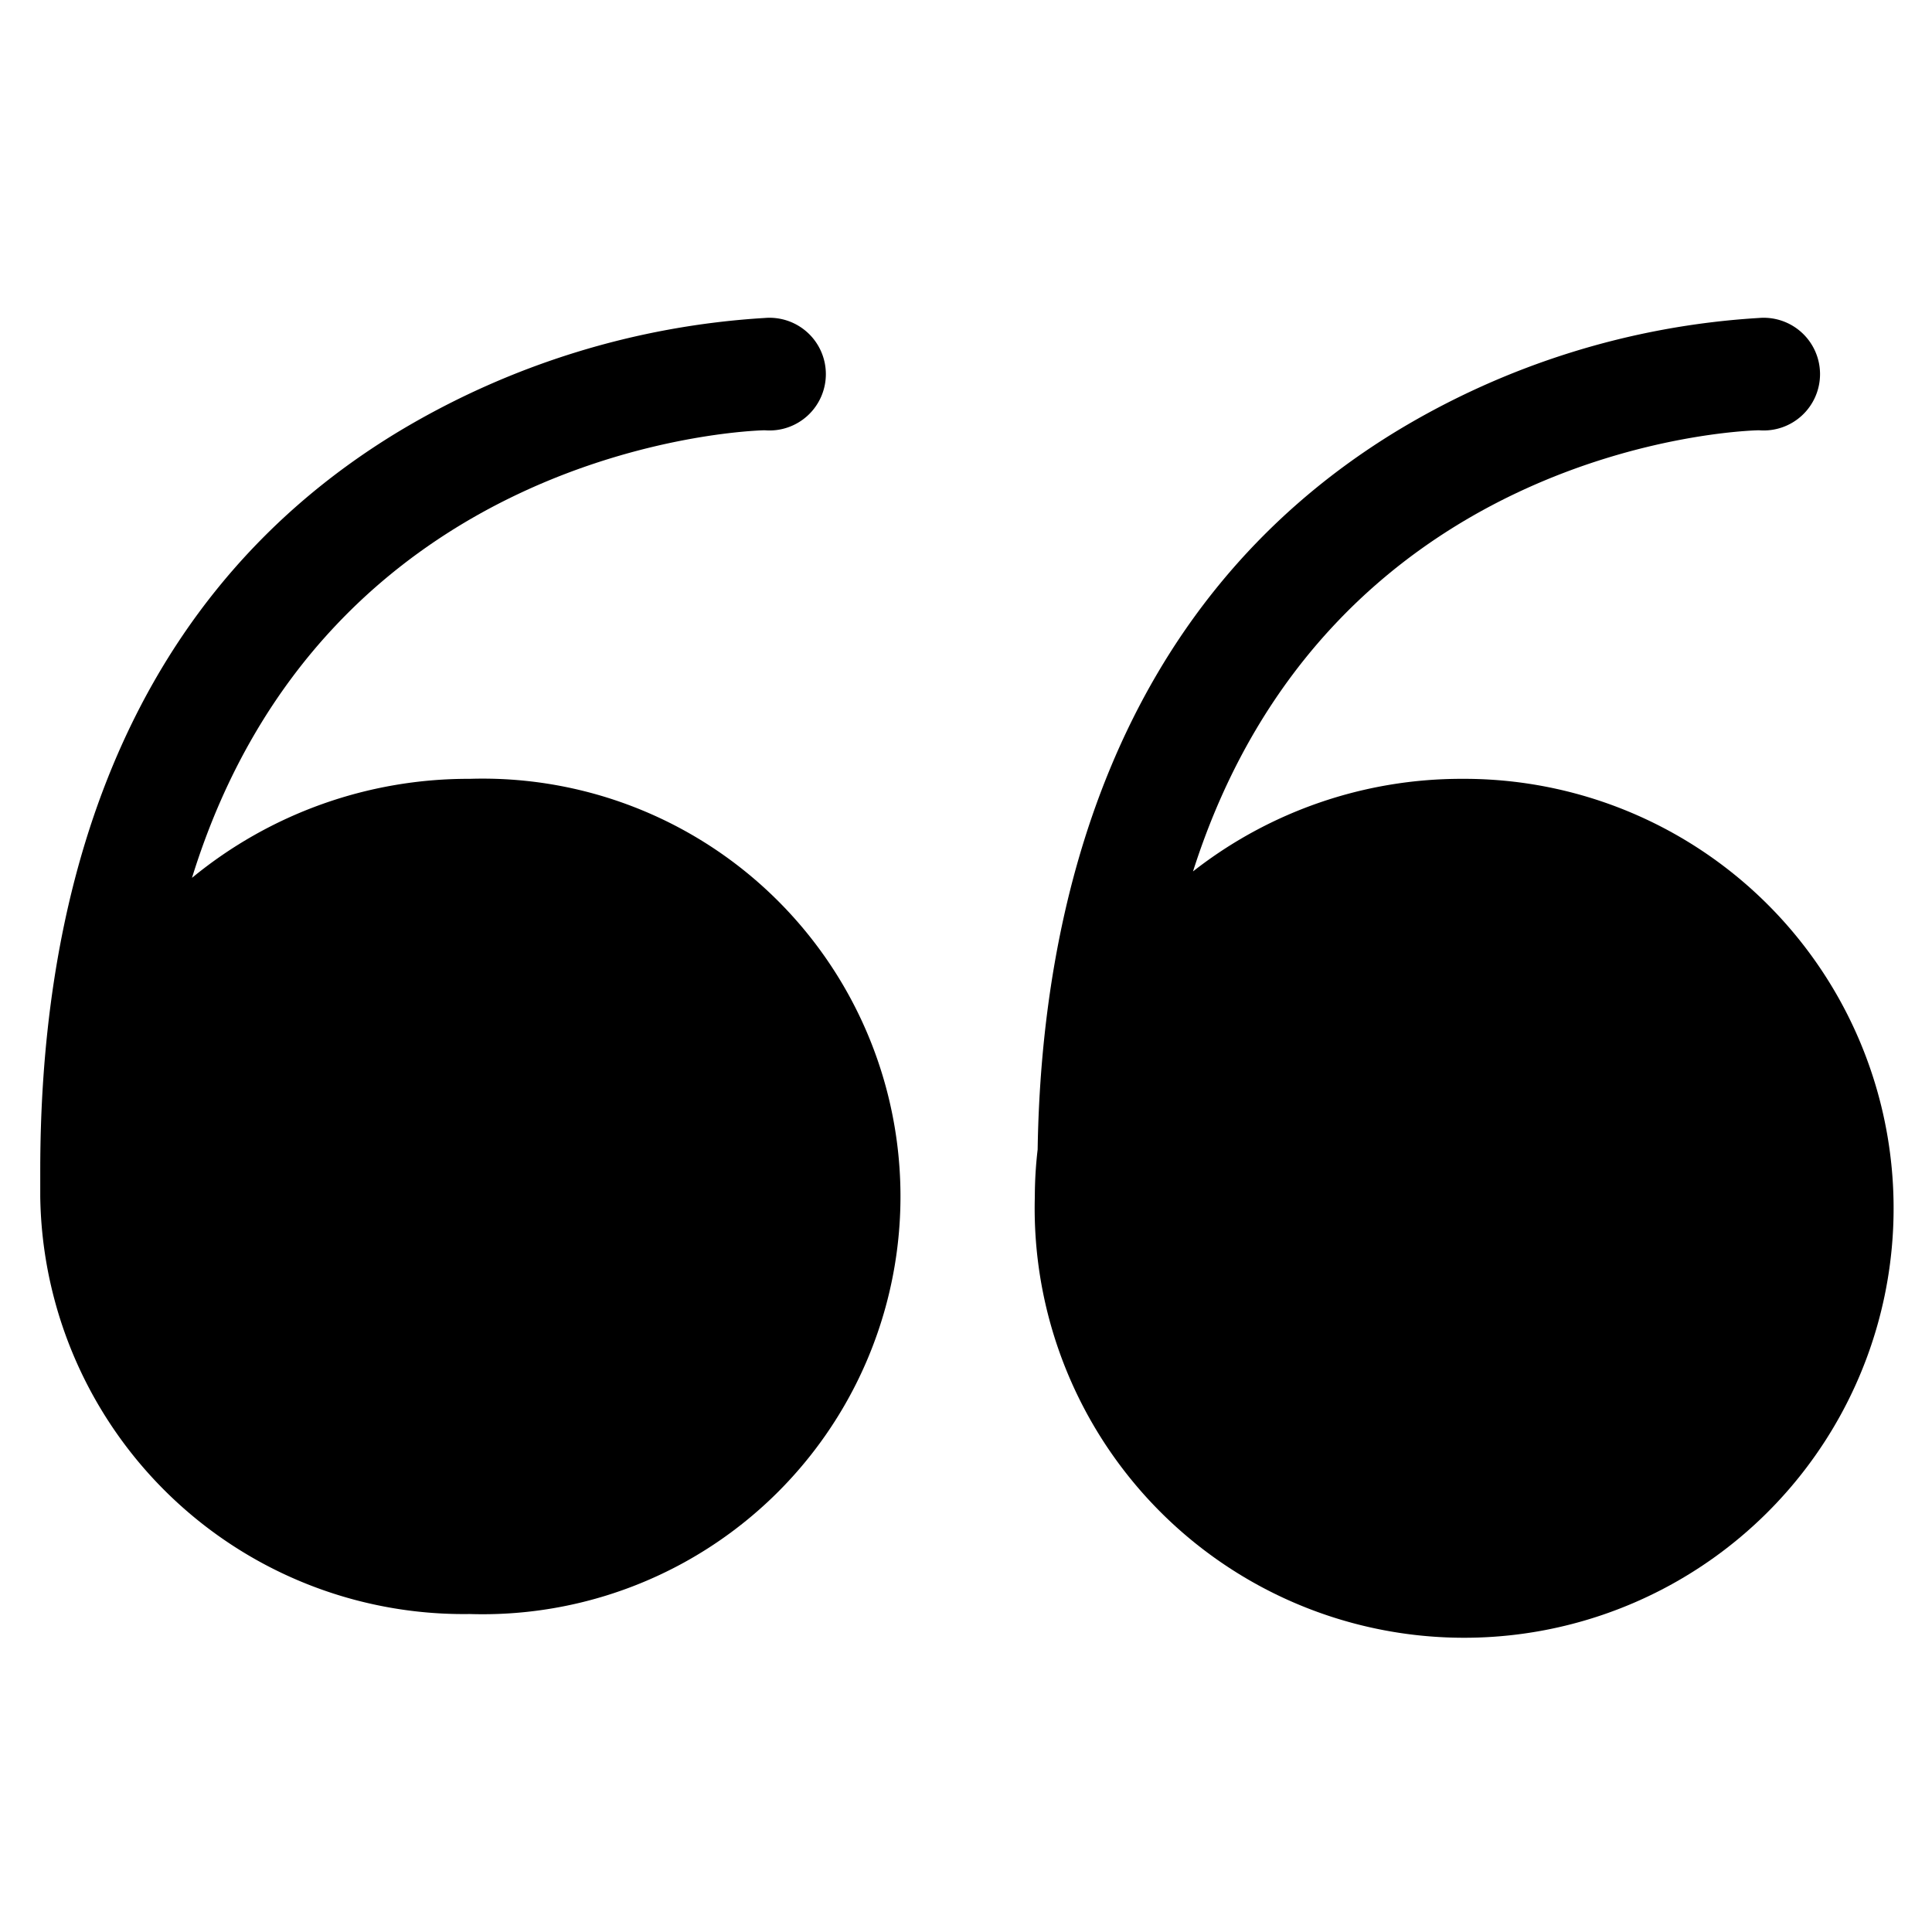 <svg xmlns="http://www.w3.org/2000/svg" viewBox="0 0 48 48">
  <title>_</title>
  <g id="quote-icon">
    <g>
      <path d="M36.33,19.35a10.81,10.81,0,0,0-6.69,2.3C33,11.11,43.18,10.7,43.7,10.69a1.4,1.4,0,1,0,0-2.79h0a19.66,19.66,0,0,0-9,2.81c-7.16,4.36-8.83,12-8.92,17.85a10.19,10.19,0,0,0-.07,1.17A10.67,10.67,0,1,0,36.33,19.35Z"/>
      <path d="M11.67,19.35a10.8,10.8,0,0,0-6.9,2.46C8.08,11.12,18.49,10.7,19,10.69A1.4,1.4,0,1,0,19,7.9h0a20,20,0,0,0-9.06,2.8C2.46,15.2,1,23.17,1,29.08c0,.05,0,.1,0,.15s0,.33,0,.5A10.52,10.52,0,0,0,11.67,40.1a10.38,10.38,0,1,0,0-20.75Z"/>
    </g>
  </g>
</svg>
